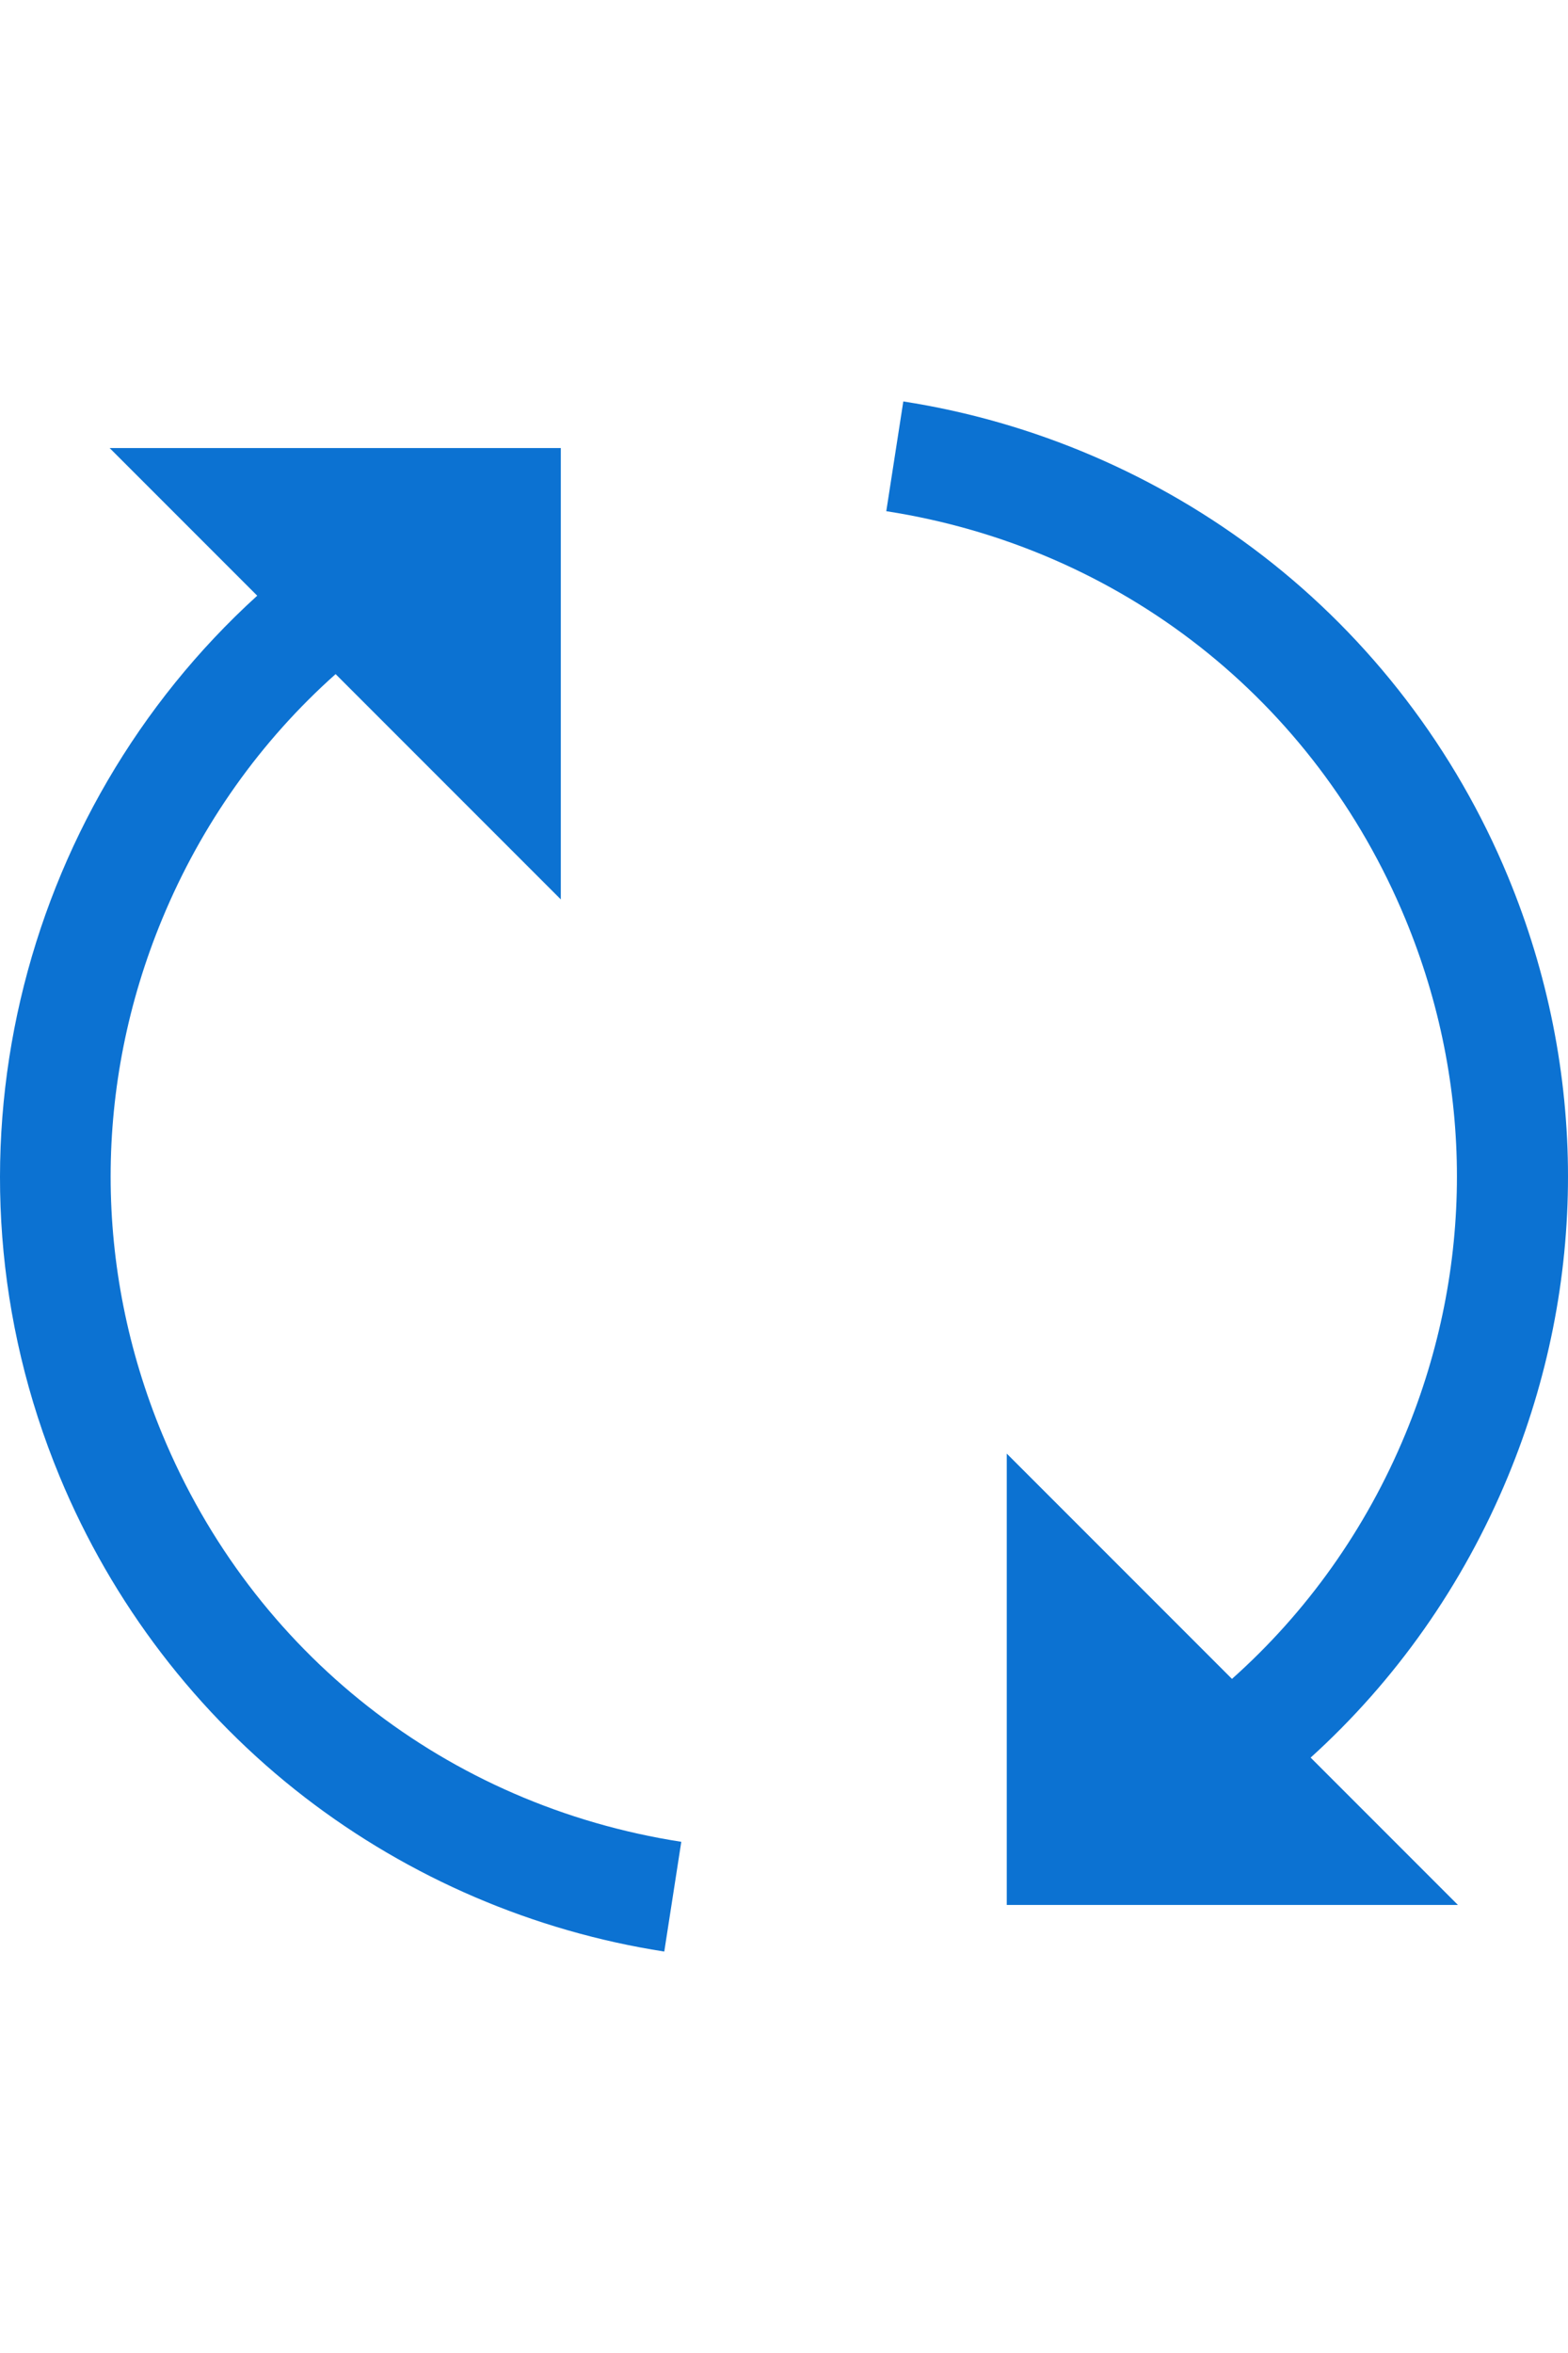 <svg xmlns="http://www.w3.org/2000/svg" width="16" height="24" viewBox="0 0 423.755 423.755"><path d="M43.84 281.457c-18.585-44.869-18.586-94.29 0-139.159 10.649-25.709 26.678-48.152 46.86-66.135l60.86 60.86V15.099H29.635l39.88 39.88c-64.293 58.426-88.5 153.2-53.391 237.959 14.167 34.202 37.07 64.159 66.234 86.634 28.275 21.789 61.873 36.201 97.162 41.677l4.601-29.646c-63.343-9.829-115.784-51.006-140.281-110.146zm363.676 11.481c21.652-52.272 21.652-109.848 0-162.12-14.167-34.202-37.071-64.159-66.234-86.633-28.275-21.79-61.873-36.202-97.162-41.678l-4.601 29.646c63.342 9.829 115.783 51.005 140.28 110.146 18.586 44.869 18.586 94.29 0 139.159-10.649 25.709-26.678 48.152-46.859 66.135l-60.86-60.86v121.924h121.924l-39.801-39.801c22.915-20.757 41.131-46.508 53.313-75.918z" fill="#0c72d2"/></svg>